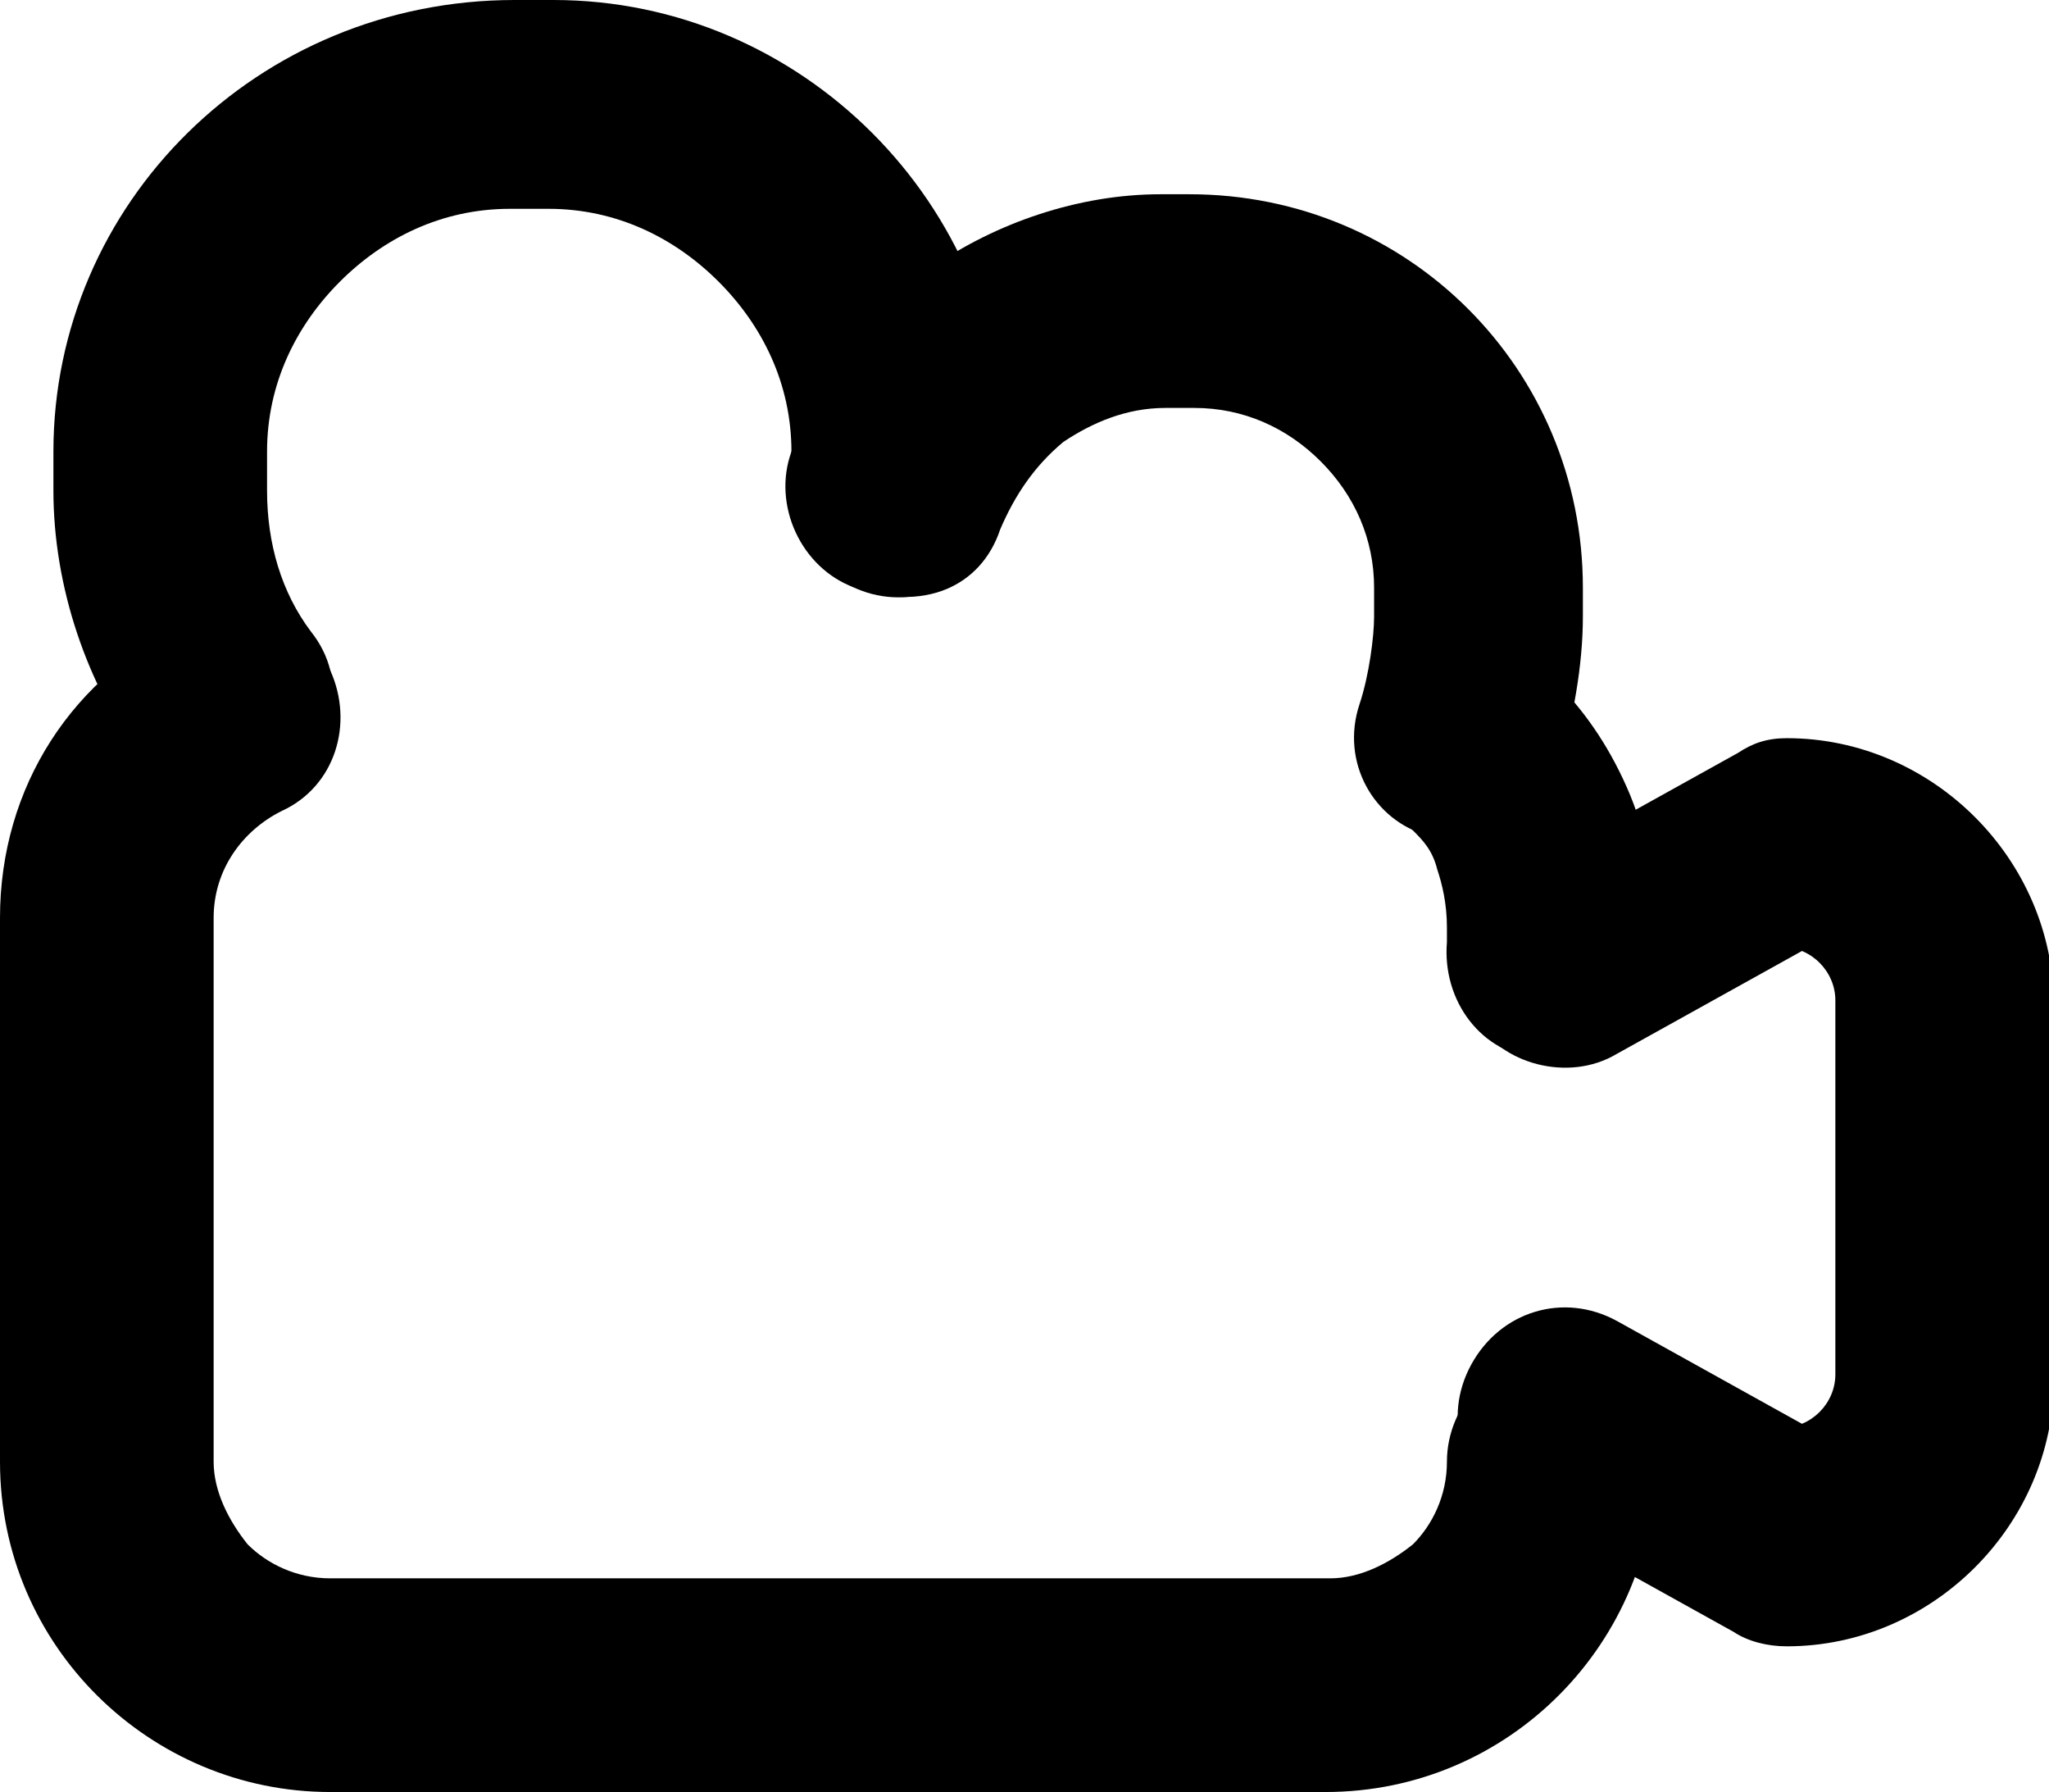 <?xml version="1.0" encoding="utf-8"?>
<!-- Generator: Adobe Illustrator 18.1.1, SVG Export Plug-In . SVG Version: 6.00 Build 0)  -->
<svg version="1.1" id="Layer_1" xmlns="http://www.w3.org/2000/svg" xmlns:xlink="http://www.w3.org/1999/xlink" x="0px" y="0px"
	 viewBox="0 0 42.2 36.9" enable-background="new 0 0 42.2 36.9" xml:space="preserve">
<g>
	<path d="M29.1,17.1c0.2,0.2,0.4,0.4,0.5,0.8c0.1,0.3,0.2,0.7,0.2,1.2c0,0.1,0,0.2,0,0.3c-0.1,1.2,0.7,2.3,1.9,2.4
		c1.2,0.1,2.3-0.7,2.4-1.9c0-0.3,0-0.5,0-0.8c0-1-0.2-2-0.6-2.9c-0.4-0.9-0.9-1.6-1.5-2.2c-0.9-0.8-2.2-0.8-3.1,0
		C28.2,14.9,28.2,16.3,29.1,17.1z"/>
	<path d="M29.8,30.1c0,0.7-0.3,1.3-0.7,1.7c-0.5,0.4-1.1,0.7-1.7,0.7H6.8c-0.7,0-1.3-0.3-1.7-0.7c-0.4-0.5-0.7-1.1-0.7-1.7V18.9
		c0-1,0.6-1.8,1.4-2.2c1.1-0.5,1.5-1.8,1-2.9c-0.5-1.1-1.8-1.5-2.9-1C1.5,13.9,0,16.2,0,18.9v11.2c0,3.8,3.1,6.8,6.8,6.8h20.5
		c3.8,0,6.8-3.1,6.8-6.8c0-1.2-1-2.2-2.2-2.2C30.8,27.9,29.8,28.9,29.8,30.1z"/>
	<path d="M33.3,21.7l4.5-2.5l-1.1-1.9v2.2c0.6,0,1.1,0.5,1.1,1.1v7.7c0,0.6-0.5,1.1-1.1,1.1v2.2l1.1-1.9l-4.5-2.5
		c-1.1-0.6-2.4-0.2-3,0.9c-0.6,1.1-0.2,2.4,0.9,3l4.5,2.5c0.3,0.2,0.7,0.3,1.1,0.3c3,0,5.5-2.5,5.5-5.5v-7.7c0-3-2.5-5.5-5.5-5.5
		c-0.4,0-0.7,0.1-1,0.3l-4.5,2.5c-1.1,0.6-1.4,1.9-0.9,3C30.9,21.9,32.3,22.3,33.3,21.7z"/>
	<path d="M6.4,13c-0.6-0.8-0.9-1.8-0.9-2.9V9.3c0-1.4,0.6-2.6,1.5-3.5c0.9-0.9,2.1-1.5,3.5-1.5h0.8c1.4,0,2.6,0.6,3.5,1.5
		c0.9,0.9,1.5,2.1,1.5,3.5v0.8c0,1.2,1,2.2,2.2,2.2c1.2,0,2.2-1,2.2-2.2V9.3c0-5.1-4.2-9.3-9.3-9.3h-0.8C5.3,0,1.1,4.2,1.1,9.3v0.8
		c0,2,0.7,4,1.8,5.5c0.7,1,2.1,1.2,3,0.5C6.9,15.3,7.2,14,6.4,13z"/>
	<path d="M20.6,10.9c0.3-0.7,0.7-1.3,1.3-1.8c0.6-0.4,1.3-0.7,2.1-0.7h0.6c1,0,1.9,0.4,2.6,1.1c0.7,0.7,1.1,1.6,1.1,2.6v0.6
		c0,0.4-0.1,1.2-0.3,1.8c-0.4,1.2,0.3,2.4,1.4,2.7c1.2,0.4,2.4-0.3,2.7-1.4c0.3-1,0.5-2.1,0.5-3.1v-0.6c0-4.5-3.6-8.1-8.1-8.1h-0.6
		c-1.7,0-3.4,0.6-4.7,1.5c-1.3,0.9-2.3,2.3-2.9,3.8c-0.4,1.1,0.2,2.4,1.3,2.8C19,12.6,20.2,12.1,20.6,10.9z"/>
</g>
<g>
</g>
<g>
</g>
<g>
</g>
<g>
</g>
<g>
</g>
<g>
</g>
<g>
</g>
<g>
</g>
<g>
</g>
<g>
</g>
<g>
</g>
<g>
</g>
<g>
</g>
<g>
</g>
<g>
</g>
</svg>
